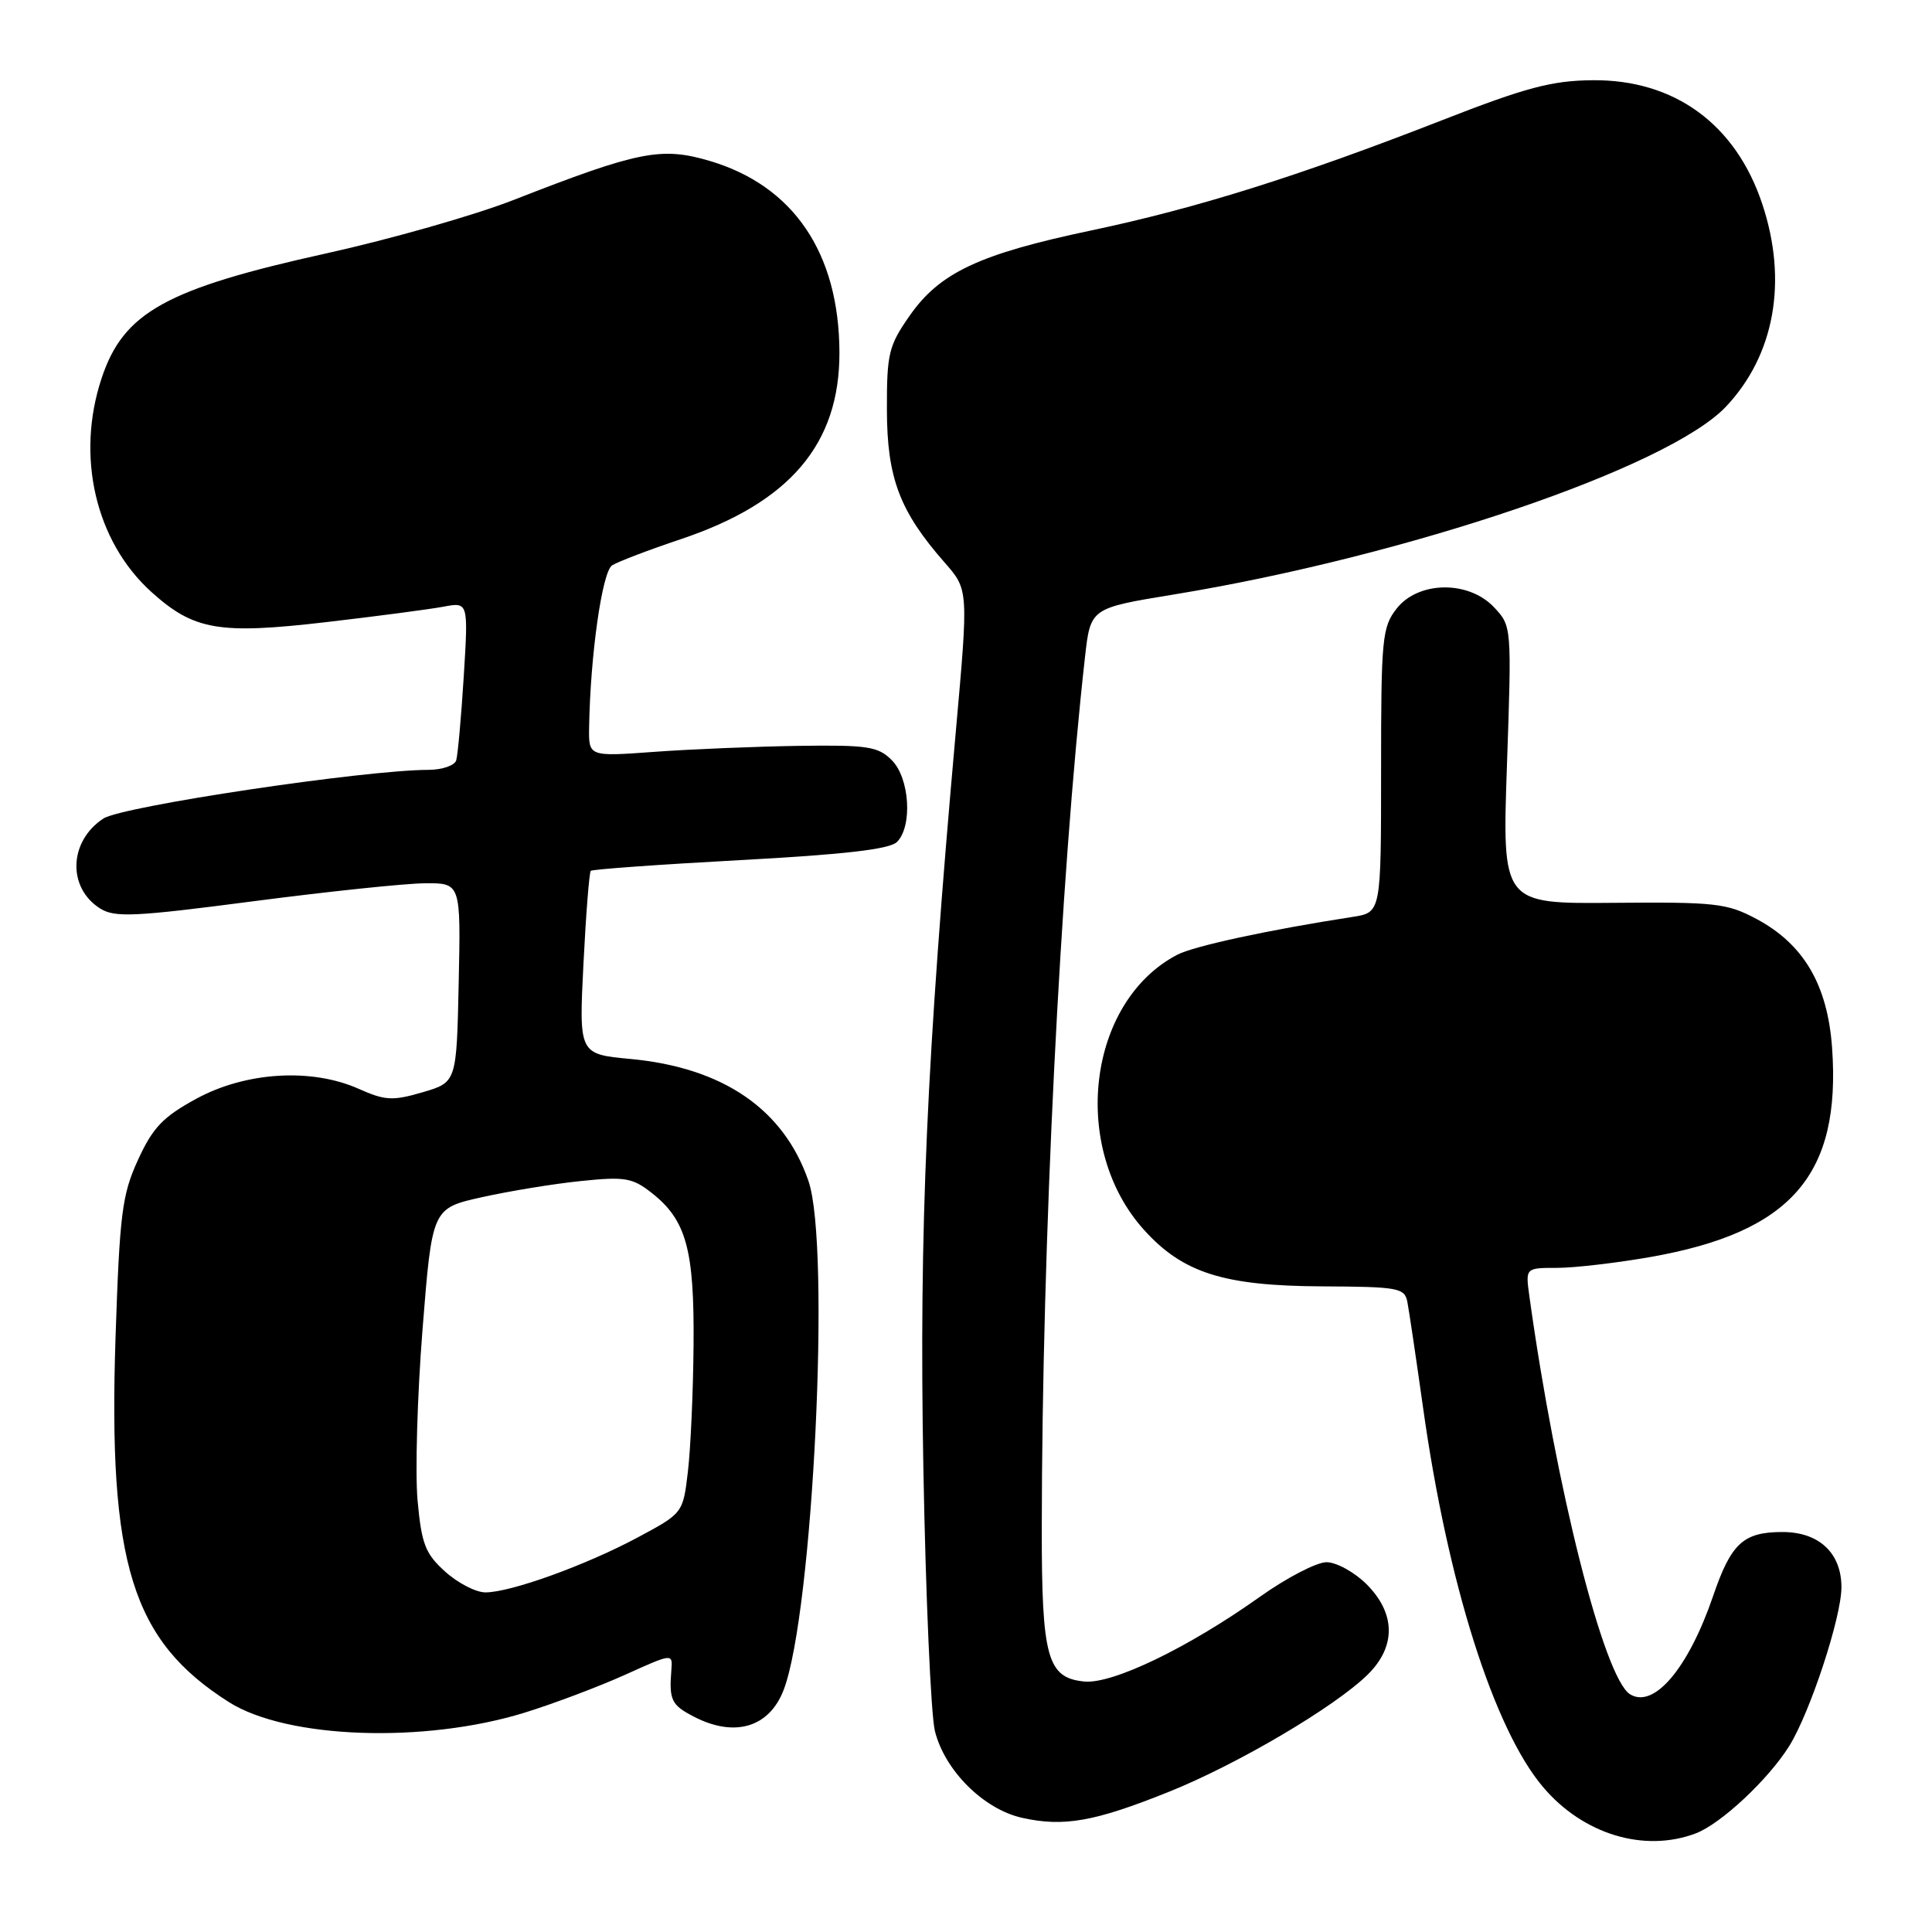 <?xml version="1.0" encoding="UTF-8" standalone="no"?>
<!DOCTYPE svg PUBLIC "-//W3C//DTD SVG 1.1//EN" "http://www.w3.org/Graphics/SVG/1.1/DTD/svg11.dtd" >
<svg xmlns="http://www.w3.org/2000/svg" xmlns:xlink="http://www.w3.org/1999/xlink" version="1.1" viewBox="0 0 256 256">
 <g >
 <path fill="currentColor"
d=" M 224.68 242.94 C 228.02 241.68 234.33 235.78 237.10 231.33 C 239.86 226.87 244.00 214.29 244.00 210.32 C 244.00 205.78 241.03 203.00 236.19 203.00 C 231.00 203.00 229.38 204.49 227.00 211.47 C 223.72 221.06 219.16 226.45 215.99 224.50 C 212.55 222.37 206.17 197.17 202.65 171.75 C 202.13 168.00 202.13 168.00 206.31 168.00 C 208.62 168.00 214.18 167.35 218.69 166.56 C 237.38 163.27 243.96 155.68 242.76 138.83 C 242.16 130.49 239.00 125.11 232.75 121.77 C 228.84 119.68 227.31 119.51 213.77 119.63 C 199.04 119.76 199.04 119.76 199.68 101.36 C 200.31 83.05 200.31 82.95 197.98 80.48 C 194.61 76.89 187.96 76.97 185.07 80.63 C 183.14 83.09 183.00 84.56 183.00 102.09 C 183.00 120.91 183.00 120.91 179.25 121.49 C 168.13 123.21 158.23 125.35 156.01 126.50 C 144.09 132.71 141.75 152.08 151.60 162.98 C 156.75 168.68 162.16 170.39 175.21 170.45 C 185.27 170.50 186.12 170.65 186.48 172.50 C 186.70 173.60 187.63 179.90 188.56 186.50 C 191.81 209.72 197.93 229.09 204.46 236.79 C 209.77 243.06 217.85 245.51 224.68 242.94 Z  M 154.82 237.45 C 163.95 233.80 176.93 226.14 181.25 221.87 C 185.00 218.16 184.94 213.79 181.08 209.92 C 179.47 208.32 177.08 207.00 175.77 207.00 C 174.46 207.00 170.49 209.06 166.95 211.58 C 157.42 218.35 147.42 223.17 143.68 222.81 C 138.77 222.33 138.03 219.66 138.04 202.50 C 138.07 164.85 140.48 116.36 143.77 87.04 C 144.50 80.58 144.50 80.58 155.50 78.78 C 186.53 73.69 221.08 61.94 228.70 53.88 C 235.14 47.07 236.91 37.26 233.52 27.06 C 230.00 16.45 221.87 10.52 211.00 10.63 C 205.62 10.68 202.18 11.59 191.00 15.96 C 172.02 23.37 158.56 27.59 144.57 30.54 C 129.77 33.66 124.51 36.12 120.53 41.84 C 117.75 45.81 117.50 46.86 117.52 54.34 C 117.54 63.34 119.21 67.75 125.17 74.54 C 128.33 78.14 128.33 78.14 126.66 96.82 C 122.76 140.52 121.78 162.74 122.35 194.50 C 122.66 211.55 123.35 227.24 123.88 229.37 C 125.18 234.60 130.32 239.72 135.42 240.87 C 140.94 242.10 145.00 241.39 154.82 237.45 Z  M 69.50 226.94 C 73.35 225.75 79.34 223.49 82.82 221.92 C 89.13 219.07 89.13 219.07 88.96 221.28 C 88.64 225.26 88.96 225.93 91.95 227.47 C 97.36 230.27 101.95 228.89 103.85 223.89 C 107.73 213.69 110.09 165.13 107.13 156.50 C 103.86 146.98 95.82 141.47 83.56 140.32 C 76.71 139.68 76.71 139.68 77.31 127.72 C 77.64 121.14 78.08 115.59 78.28 115.39 C 78.48 115.19 87.38 114.55 98.07 113.97 C 111.83 113.23 117.89 112.53 118.85 111.57 C 120.94 109.49 120.54 103.09 118.16 100.72 C 116.35 98.91 114.97 98.70 105.81 98.83 C 100.14 98.92 91.56 99.27 86.75 99.62 C 78.00 100.26 78.00 100.26 78.06 96.38 C 78.22 86.80 79.79 75.75 81.11 74.91 C 81.87 74.43 85.96 72.87 90.19 71.45 C 104.67 66.60 111.27 58.83 111.23 46.68 C 111.18 33.50 105.13 24.59 94.00 21.31 C 87.61 19.43 84.59 20.03 68.07 26.49 C 62.88 28.52 51.75 31.69 43.34 33.55 C 21.98 38.27 16.36 41.38 13.46 50.13 C 10.03 60.46 12.65 71.74 20.05 78.43 C 25.69 83.52 29.01 84.09 43.26 82.43 C 49.97 81.65 56.94 80.73 58.76 80.39 C 62.06 79.77 62.06 79.77 61.45 89.63 C 61.11 95.06 60.66 100.06 60.45 100.75 C 60.24 101.44 58.59 102.00 56.78 102.01 C 48.32 102.02 16.18 106.83 13.70 108.46 C 9.12 111.46 8.90 117.63 13.27 120.38 C 15.21 121.60 17.83 121.48 33.50 119.43 C 43.40 118.14 53.65 117.06 56.28 117.04 C 61.06 117.00 61.06 117.00 60.78 130.21 C 60.50 143.41 60.50 143.41 56.00 144.73 C 52.03 145.89 51.03 145.84 47.52 144.27 C 41.27 141.49 32.57 142.02 26.01 145.59 C 21.59 148.00 20.25 149.40 18.29 153.68 C 16.17 158.31 15.86 160.77 15.31 177.18 C 14.32 207.19 17.48 217.38 30.32 225.53 C 37.98 230.40 56.19 231.05 69.50 226.94 Z  M 58.99 208.25 C 56.35 205.87 55.86 204.60 55.33 198.82 C 55.00 195.15 55.29 184.93 55.99 176.12 C 57.26 160.10 57.26 160.10 63.88 158.63 C 67.52 157.82 73.43 156.85 77.00 156.49 C 82.80 155.89 83.81 156.06 86.37 158.08 C 90.94 161.67 92.01 165.59 91.90 178.22 C 91.85 184.42 91.51 191.97 91.15 195.00 C 90.50 200.50 90.50 200.50 84.50 203.72 C 77.60 207.41 67.67 211.00 64.32 211.00 C 63.06 211.00 60.66 209.76 58.99 208.25 Z "/>
</g>
</svg>